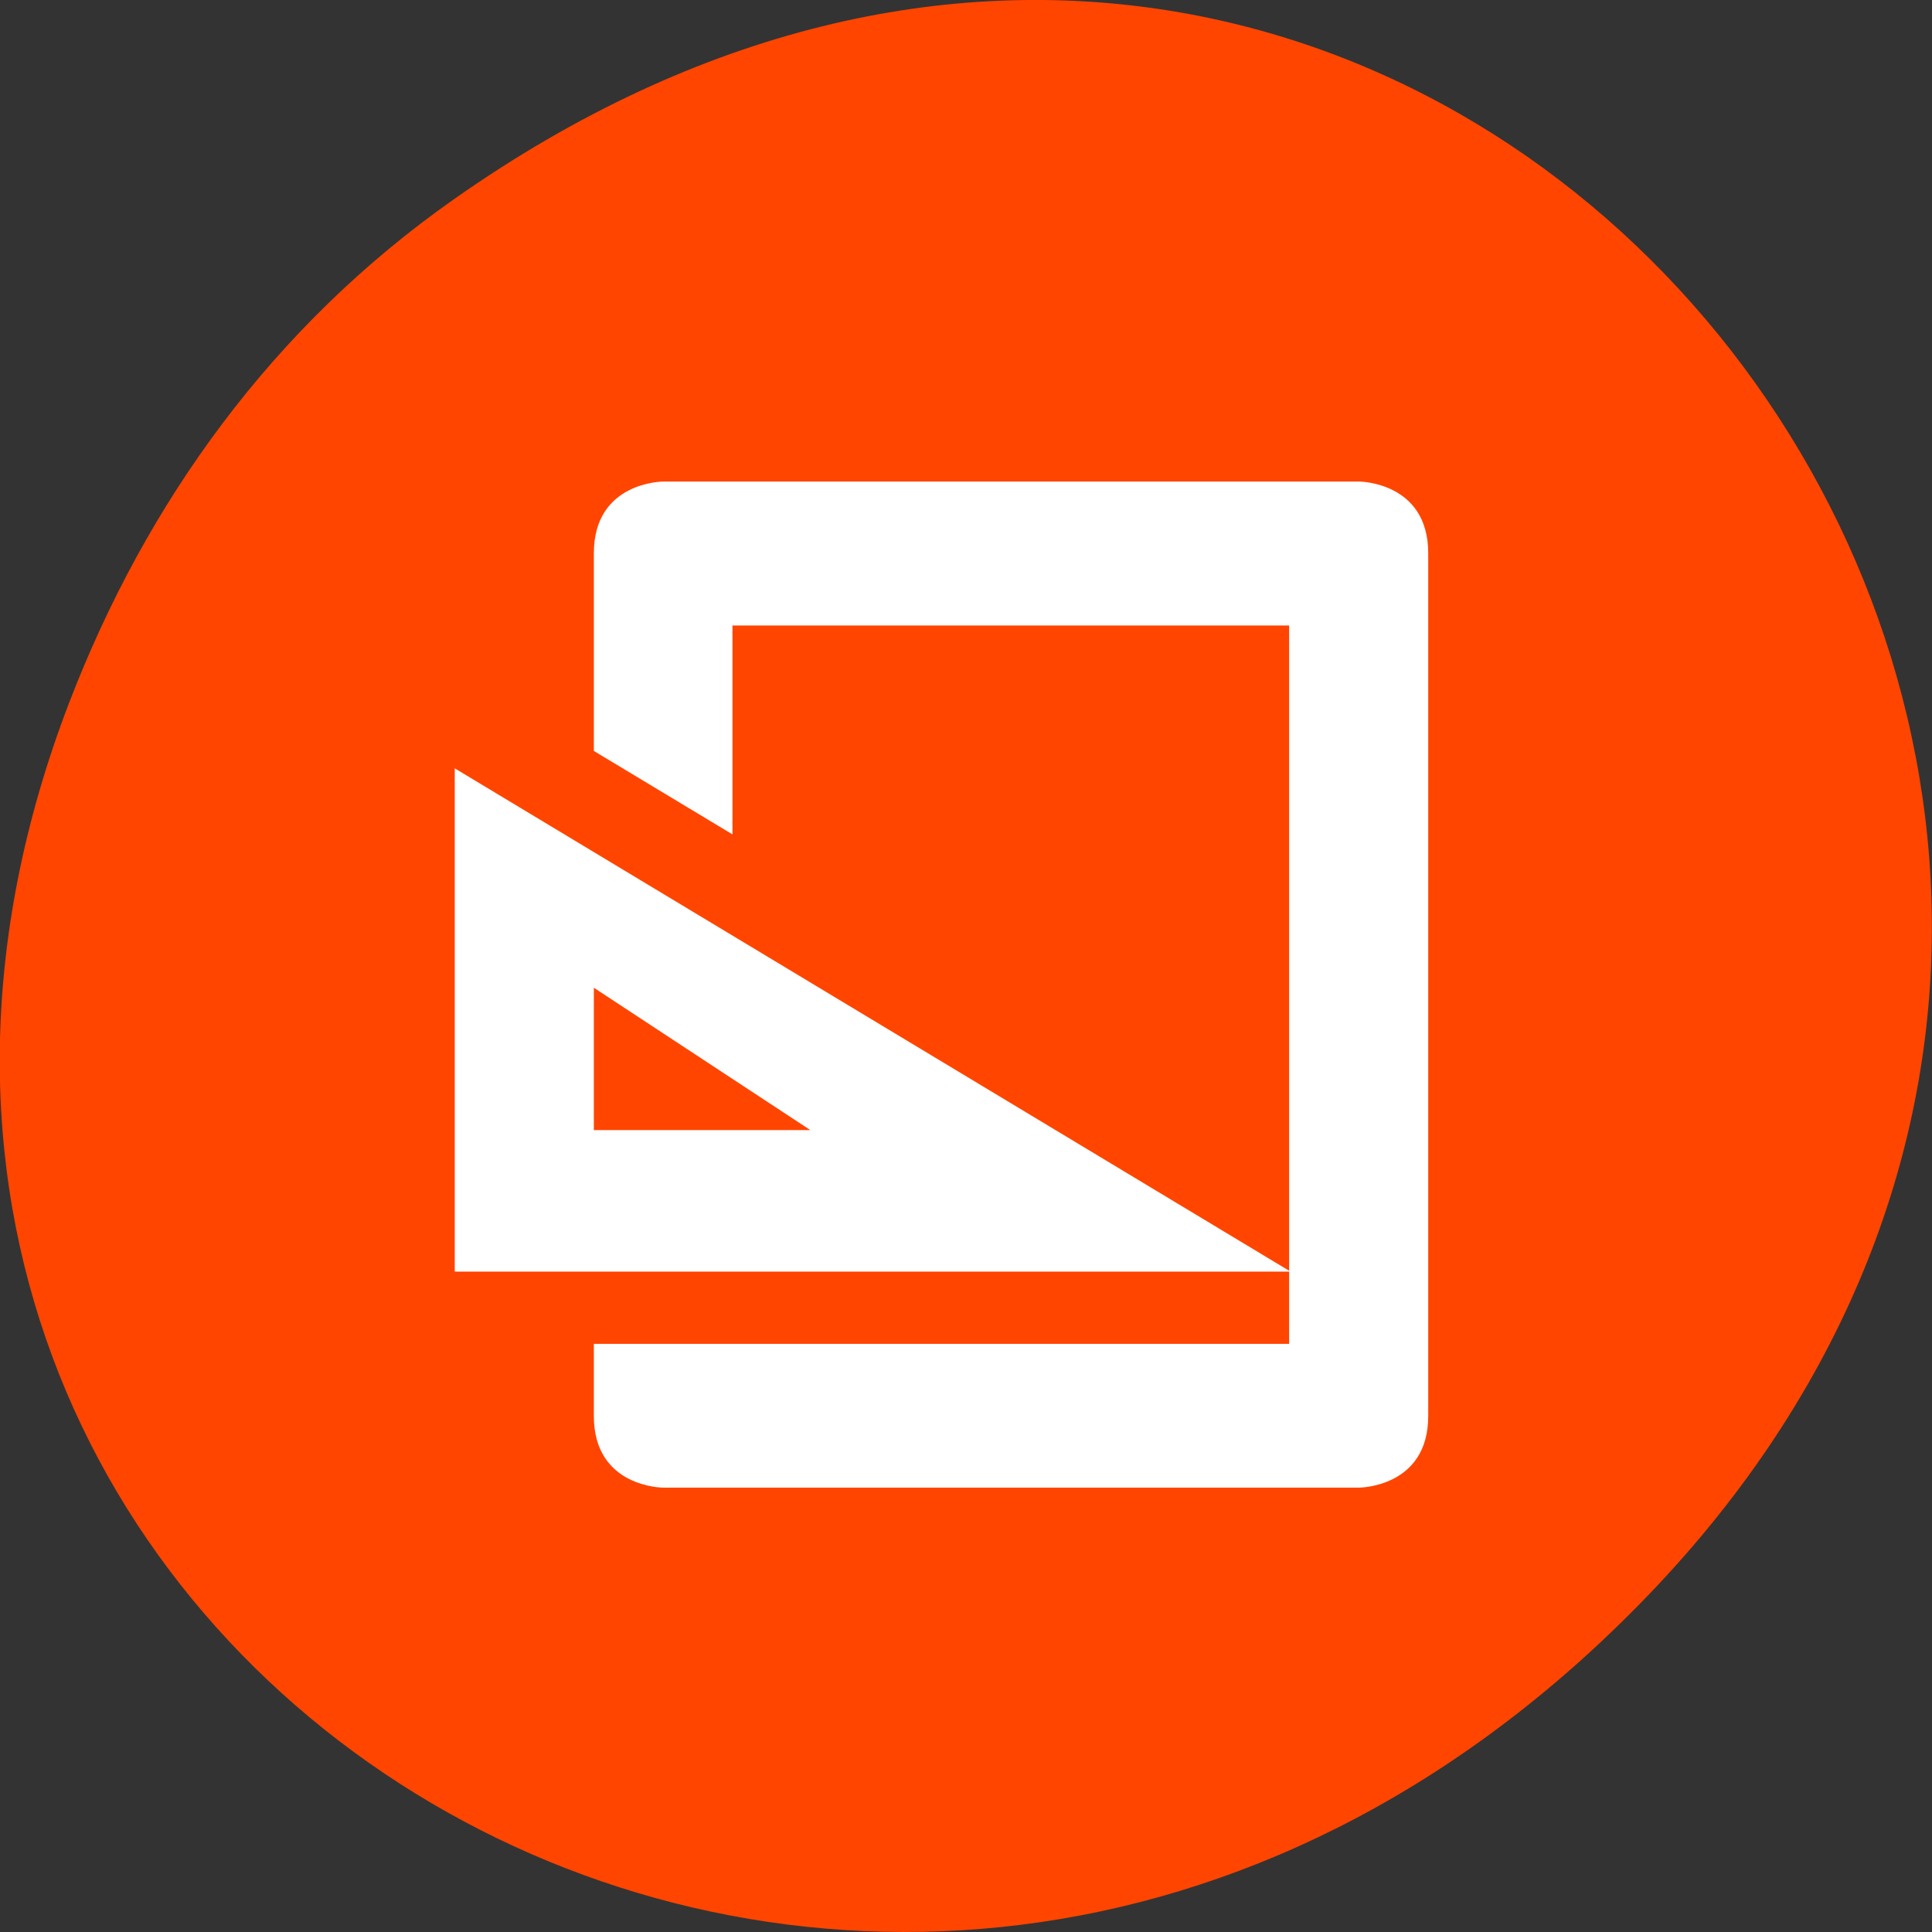 
<svg xmlns="http://www.w3.org/2000/svg" xmlns:xlink="http://www.w3.org/1999/xlink" width="16px" height="16px" viewBox="0 0 16 16" version="1.1">
<rect x="0" y="0" width="16" height="16" fill="#333333" stroke="none"/>
<g id="surface1">
<path style=" stroke:none;fill-rule:nonzero;fill:rgb(100%,27.059%,0%);fill-opacity:1;" d="M 3.762 1.648 C 11.945 -4.105 20.234 6.52 13.566 13.297 C 7.285 19.684 -2.477 13.762 0.574 5.816 C 1.211 4.16 2.258 2.703 3.762 1.648 Z M 3.762 1.648 "/>
<path style=" stroke:none;fill-rule:nonzero;fill:rgb(100%,100%,100%);fill-opacity:1;" d="M 3.766 6.363 L 3.766 10.531 L 10.688 10.531 Z M 4.918 8.18 L 6.711 9.359 L 4.918 9.359 Z M 4.918 8.18 "/>
<path style=" stroke:none;fill-rule:nonzero;fill:rgb(100%,100%,100%);fill-opacity:1;" d="M 5.492 3.988 C 5.492 3.988 4.918 3.988 4.918 4.582 L 4.918 6.219 L 6.066 6.91 L 6.066 5.18 L 10.676 5.18 L 10.676 11.129 L 4.918 11.129 L 4.918 11.727 C 4.918 12.32 5.492 12.32 5.492 12.32 L 11.254 12.32 C 11.254 12.32 11.828 12.32 11.828 11.727 L 11.828 4.582 C 11.828 3.988 11.254 3.988 11.254 3.988 Z M 5.492 3.988 "/>
</g>
</svg>

